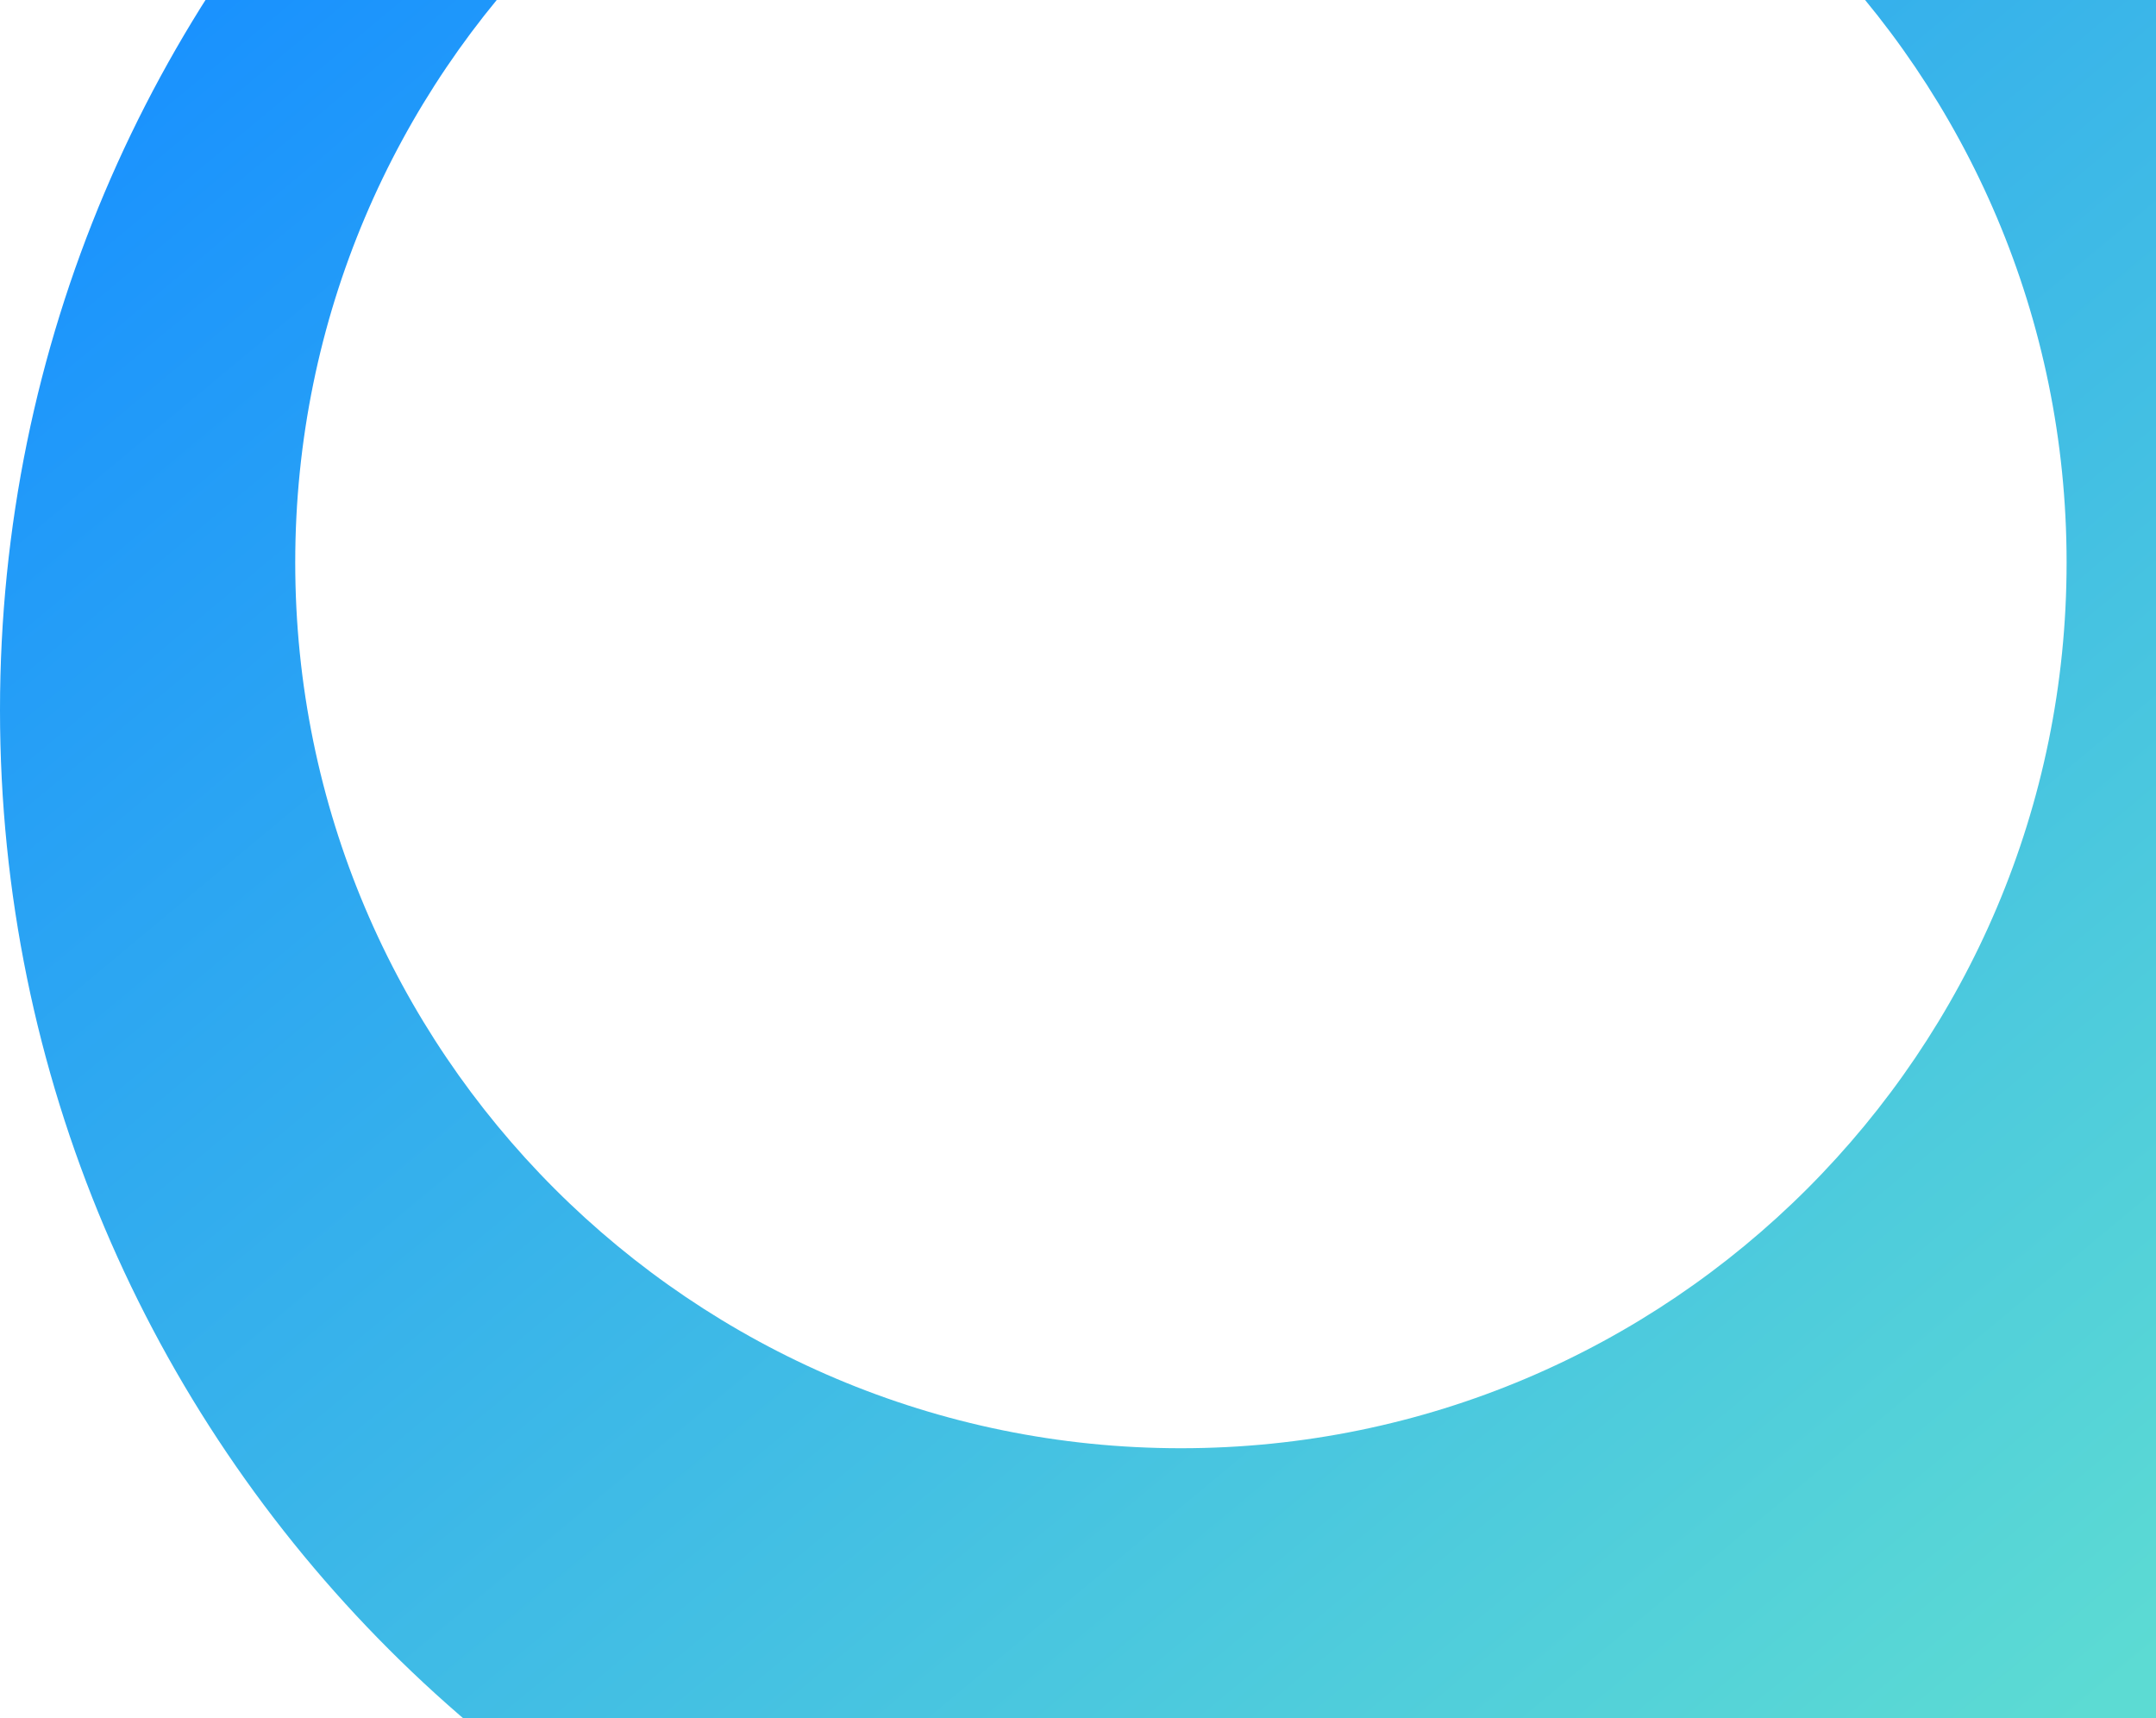 <svg width="753" height="600" viewBox="0 0 753 600" fill="none" xmlns="http://www.w3.org/2000/svg">
<path fill-rule="evenodd" clip-rule="evenodd" d="M464 712C720.26 712 928 504.26 928 248C928 -8.26 720.26 -216 464 -216C207.74 -216 0 -8.26 0 248C0 504.26 207.74 712 464 712ZM412.444 505.778C583.285 505.778 721.778 367.285 721.778 196.444C721.778 25.604 583.285 -112.889 412.444 -112.889C241.604 -112.889 103.111 25.604 103.111 196.444C103.111 367.285 241.604 505.778 412.444 505.778Z" fill="url(#paint0_linear)"/>
<defs>
<linearGradient id="paint0_linear" x1="170.133" y1="-110.827" x2="748.587" y2="583.627" gradientUnits="userSpaceOnUse">
<stop stop-color="#1890FF"/>
<stop offset="1" stop-color="#5CDBD3"/>
</linearGradient>
</defs>
</svg>
